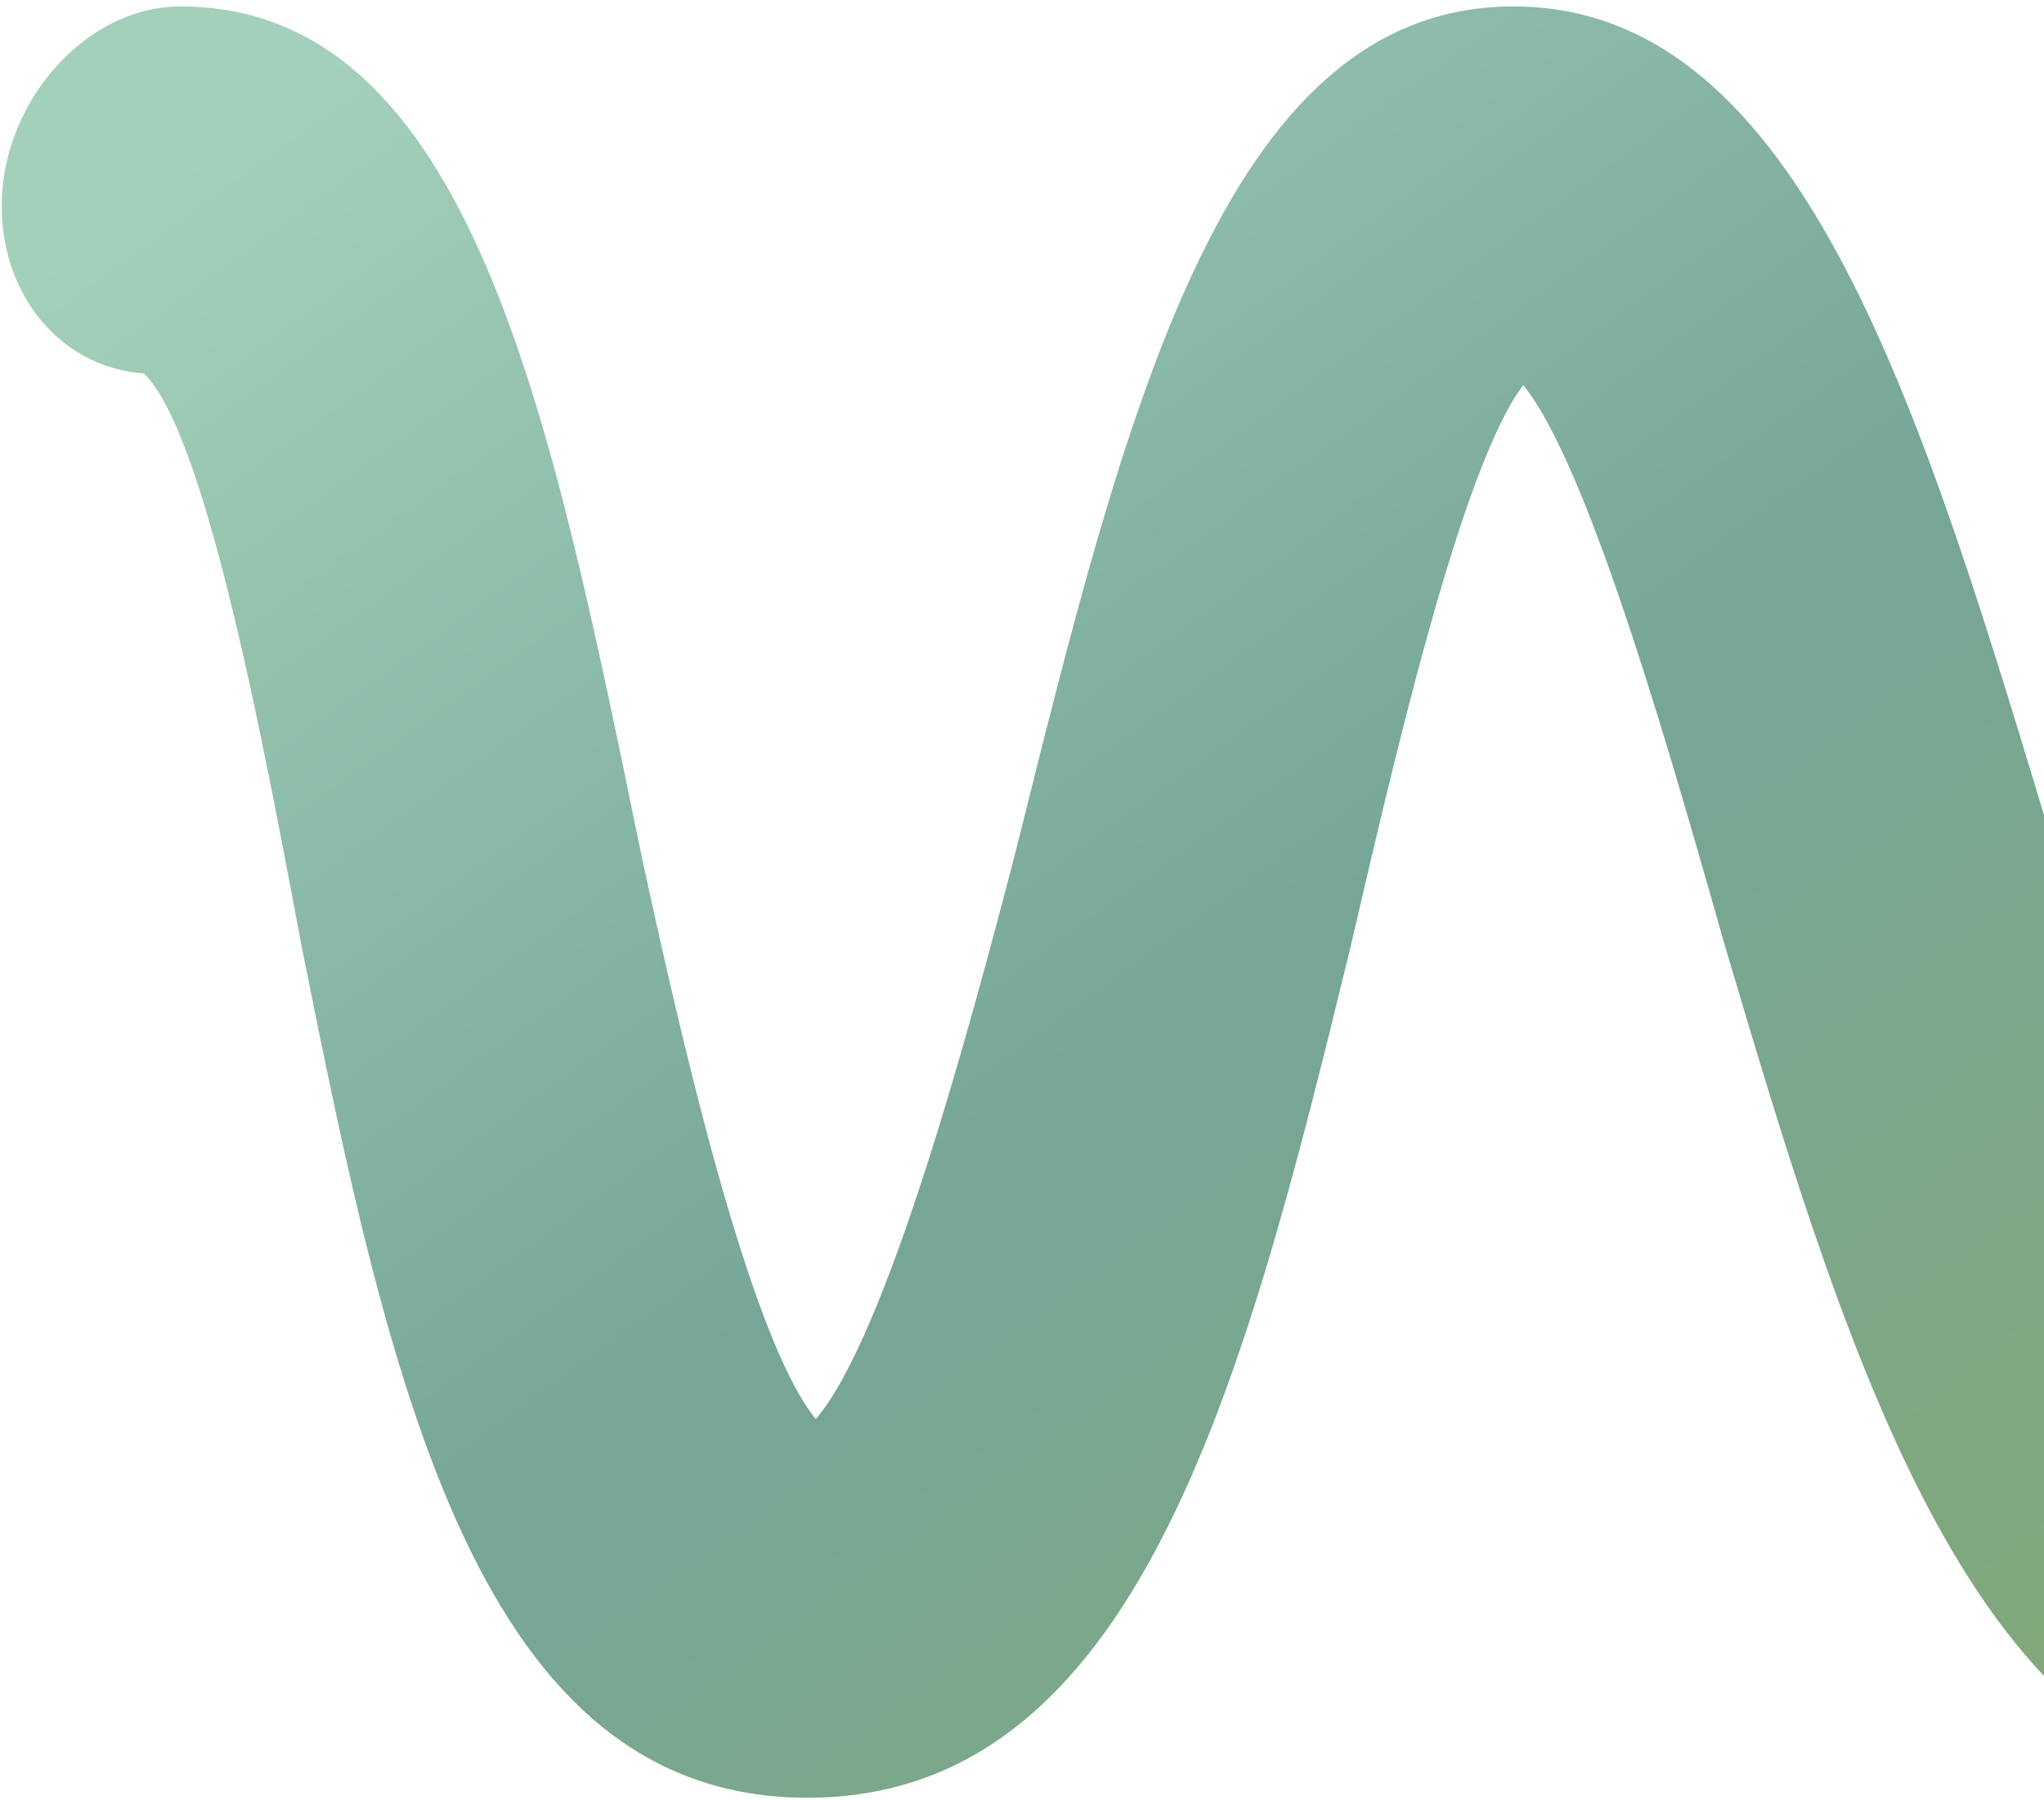 <svg width="302" height="266" viewBox="0 0 302 266" fill="none" xmlns="http://www.w3.org/2000/svg">
<path d="M341.706 265.67C293.005 265.67 274.101 204.75 254.994 140.234C247.731 114.814 235.038 69.133 225.06 56.915C215.727 69.133 205.41 114.814 199.471 140.234C183.758 204.75 168.01 265.67 119.309 265.67C70.608 265.67 57.541 204.75 44.645 140.234C39.554 113.389 30.628 63.941 21.227 55.184C8.399 54.268 -0.799 42.492 0.355 28.102C1.509 13.712 13.354 0.951 26.623 0.951C69.759 0.951 81.468 61.87 94.772 126.387C100.27 151.807 110.553 197.488 120.531 209.705C131.052 197.488 143.303 151.807 149.921 126.387C166.076 61.87 180.466 0.951 223.601 0.951C266.737 0.951 284.283 61.87 303.797 126.387C312.18 153.232 328.097 202.68 339.398 211.436C353.313 212.353 365.293 224.129 366.515 238.519C367.737 252.909 356.707 265.67 341.706 265.67V265.67Z" fill="url(#paint0_linear_273_17)"/>
<defs>
<linearGradient id="paint0_linear_273_17" x1="0.258" y1="0.951" x2="251.592" y2="348.778" gradientUnits="userSpaceOnUse">
<stop offset="0.08" stop-color="#A3D0BA"/>
<stop offset="0.521" stop-color="#76A698"/>
<stop offset="1" stop-color="#86A970"/>
</linearGradient>
</defs>
</svg>
